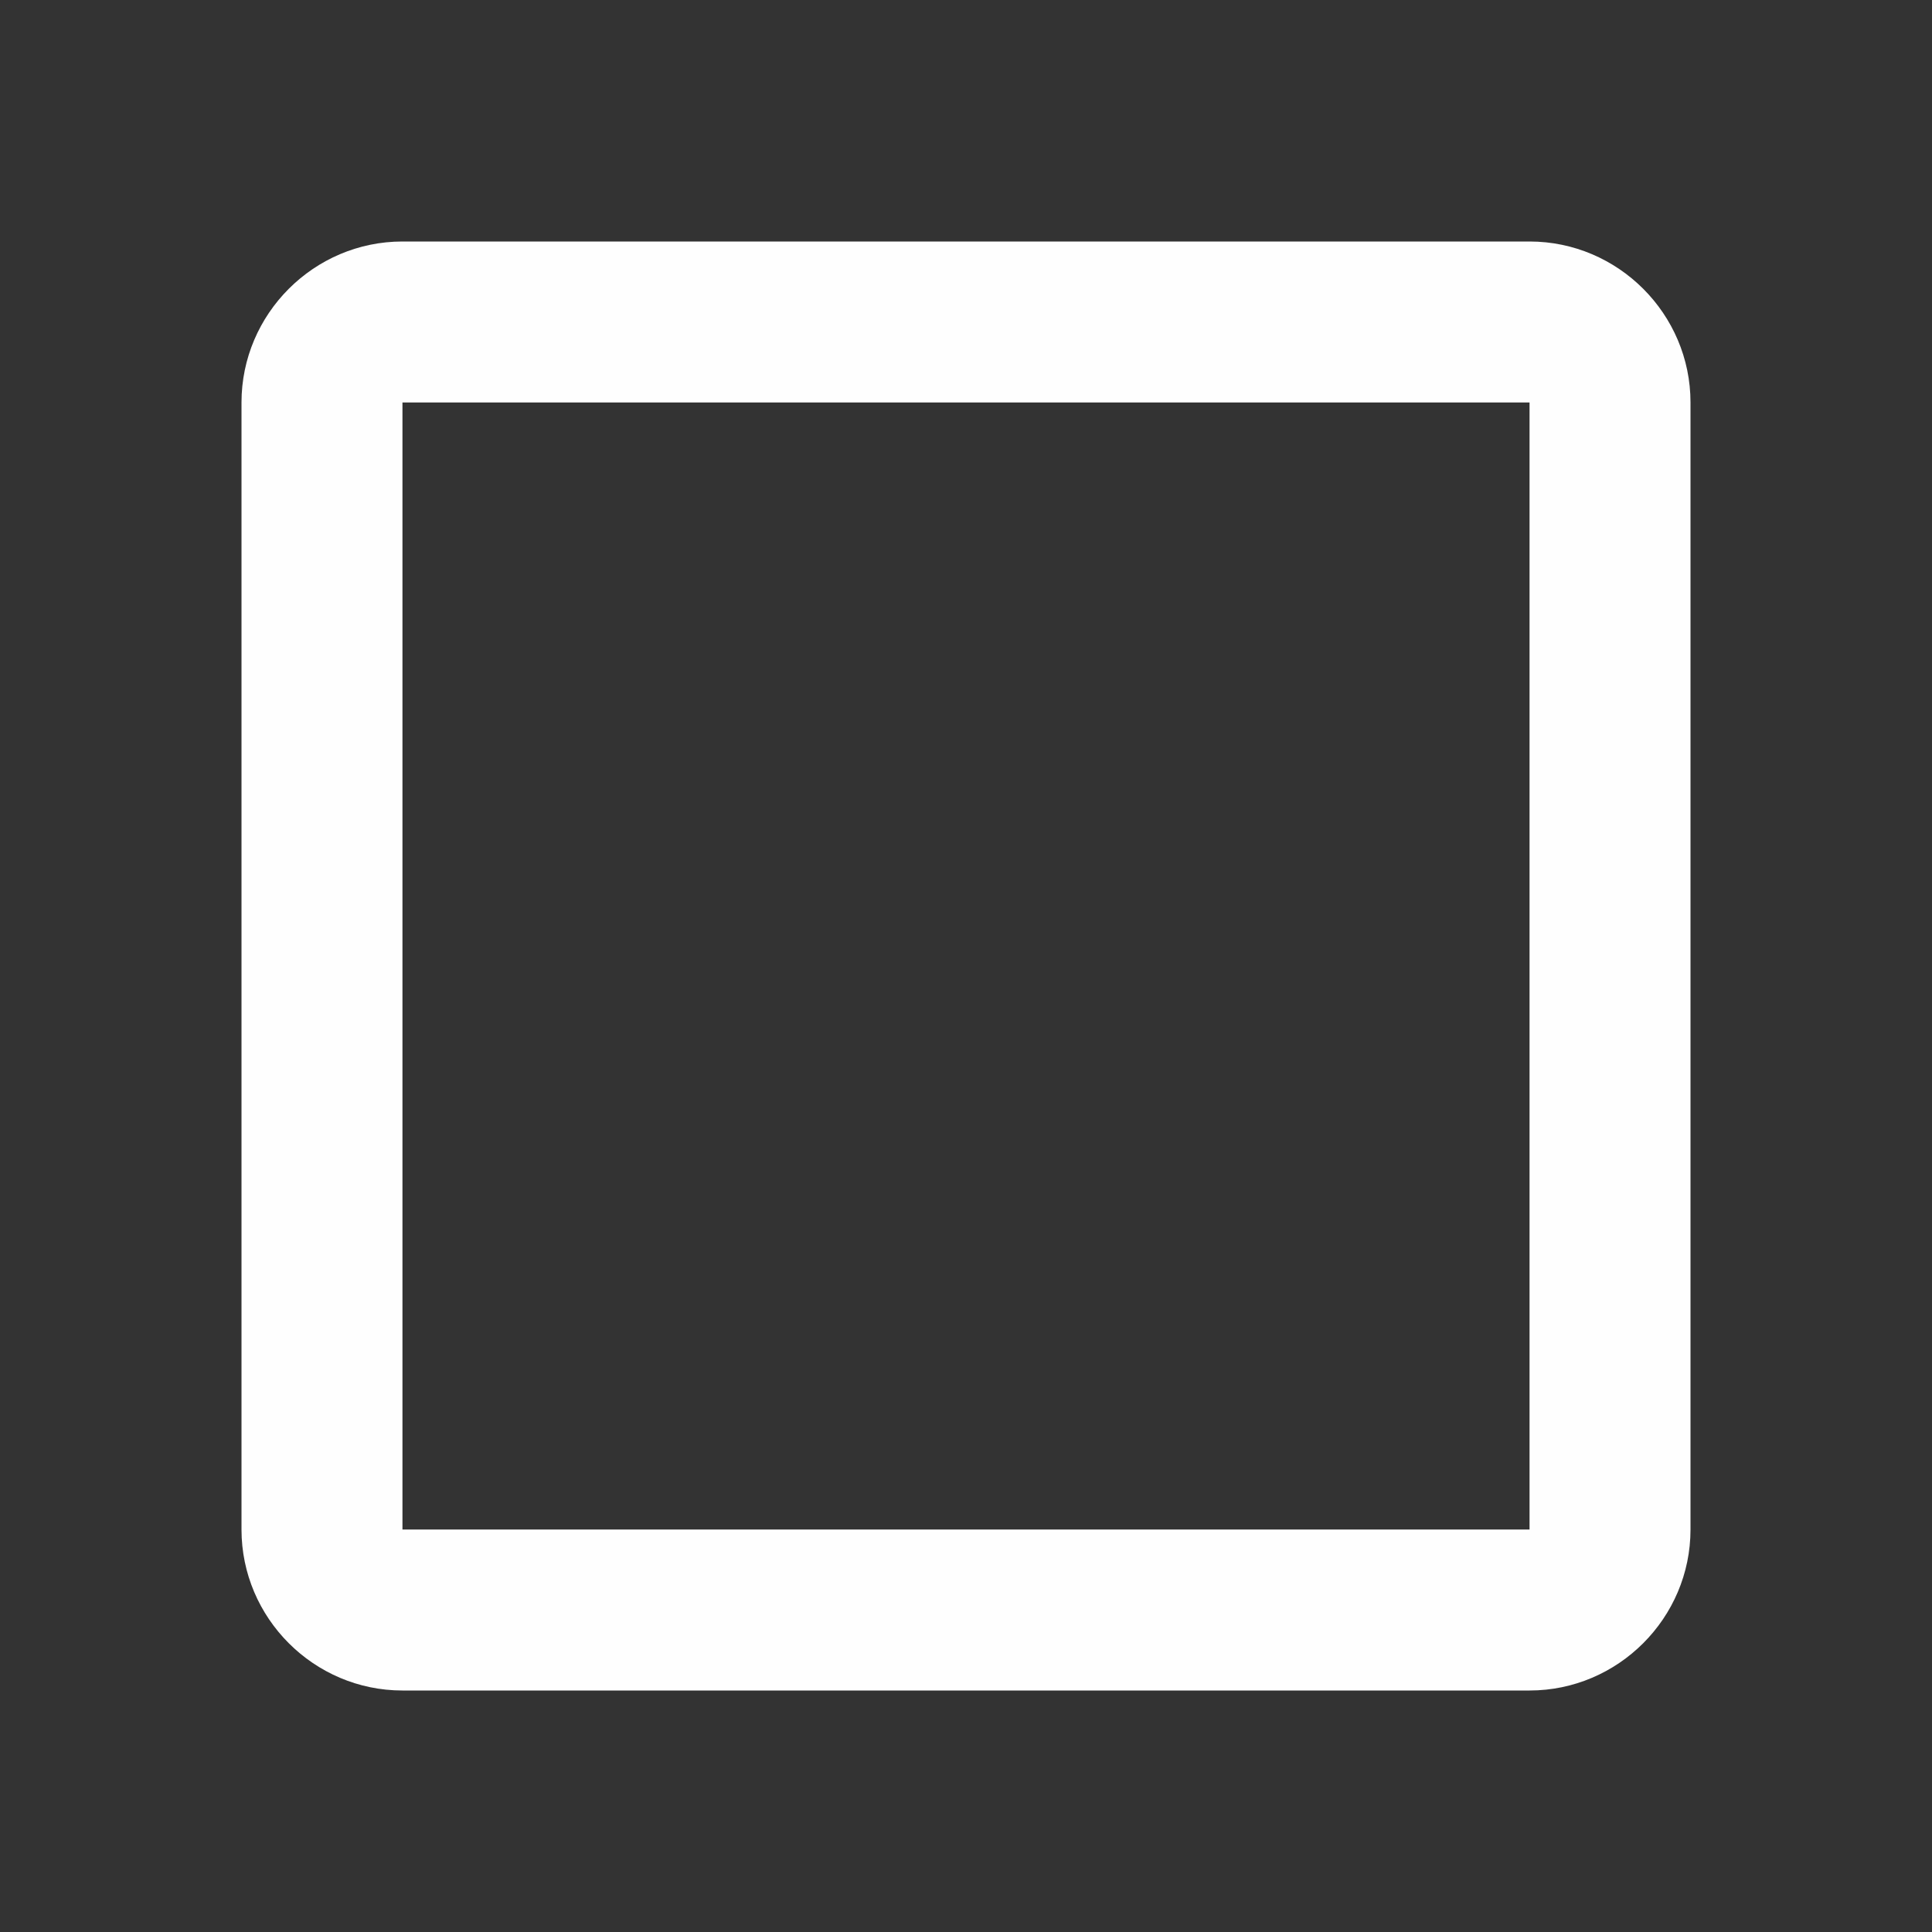 <svg xmlns="http://www.w3.org/2000/svg" width="16" height="16" fill="none" viewBox="0 0 16 16"><rect x="0" y="0" width="16" height="16" fill="#333333" stroke="none"/><g clip-path="url(#a)"><path fill="#FEFEFE" d="M12.667 3.333v9.334H3.333V3.333h9.334zm0-1.333H3.333C2.6 2 2 2.6 2 3.333v9.334C2 13.4 2.6 14 3.333 14h9.334C13.4 14 14 13.4 14 12.667V3.333C14 2.6 13.4 2 12.667 2z"/></g><defs><clipPath id="a"><path fill="#fff" d="M0 0h16v16H0z"/></clipPath></defs></svg>